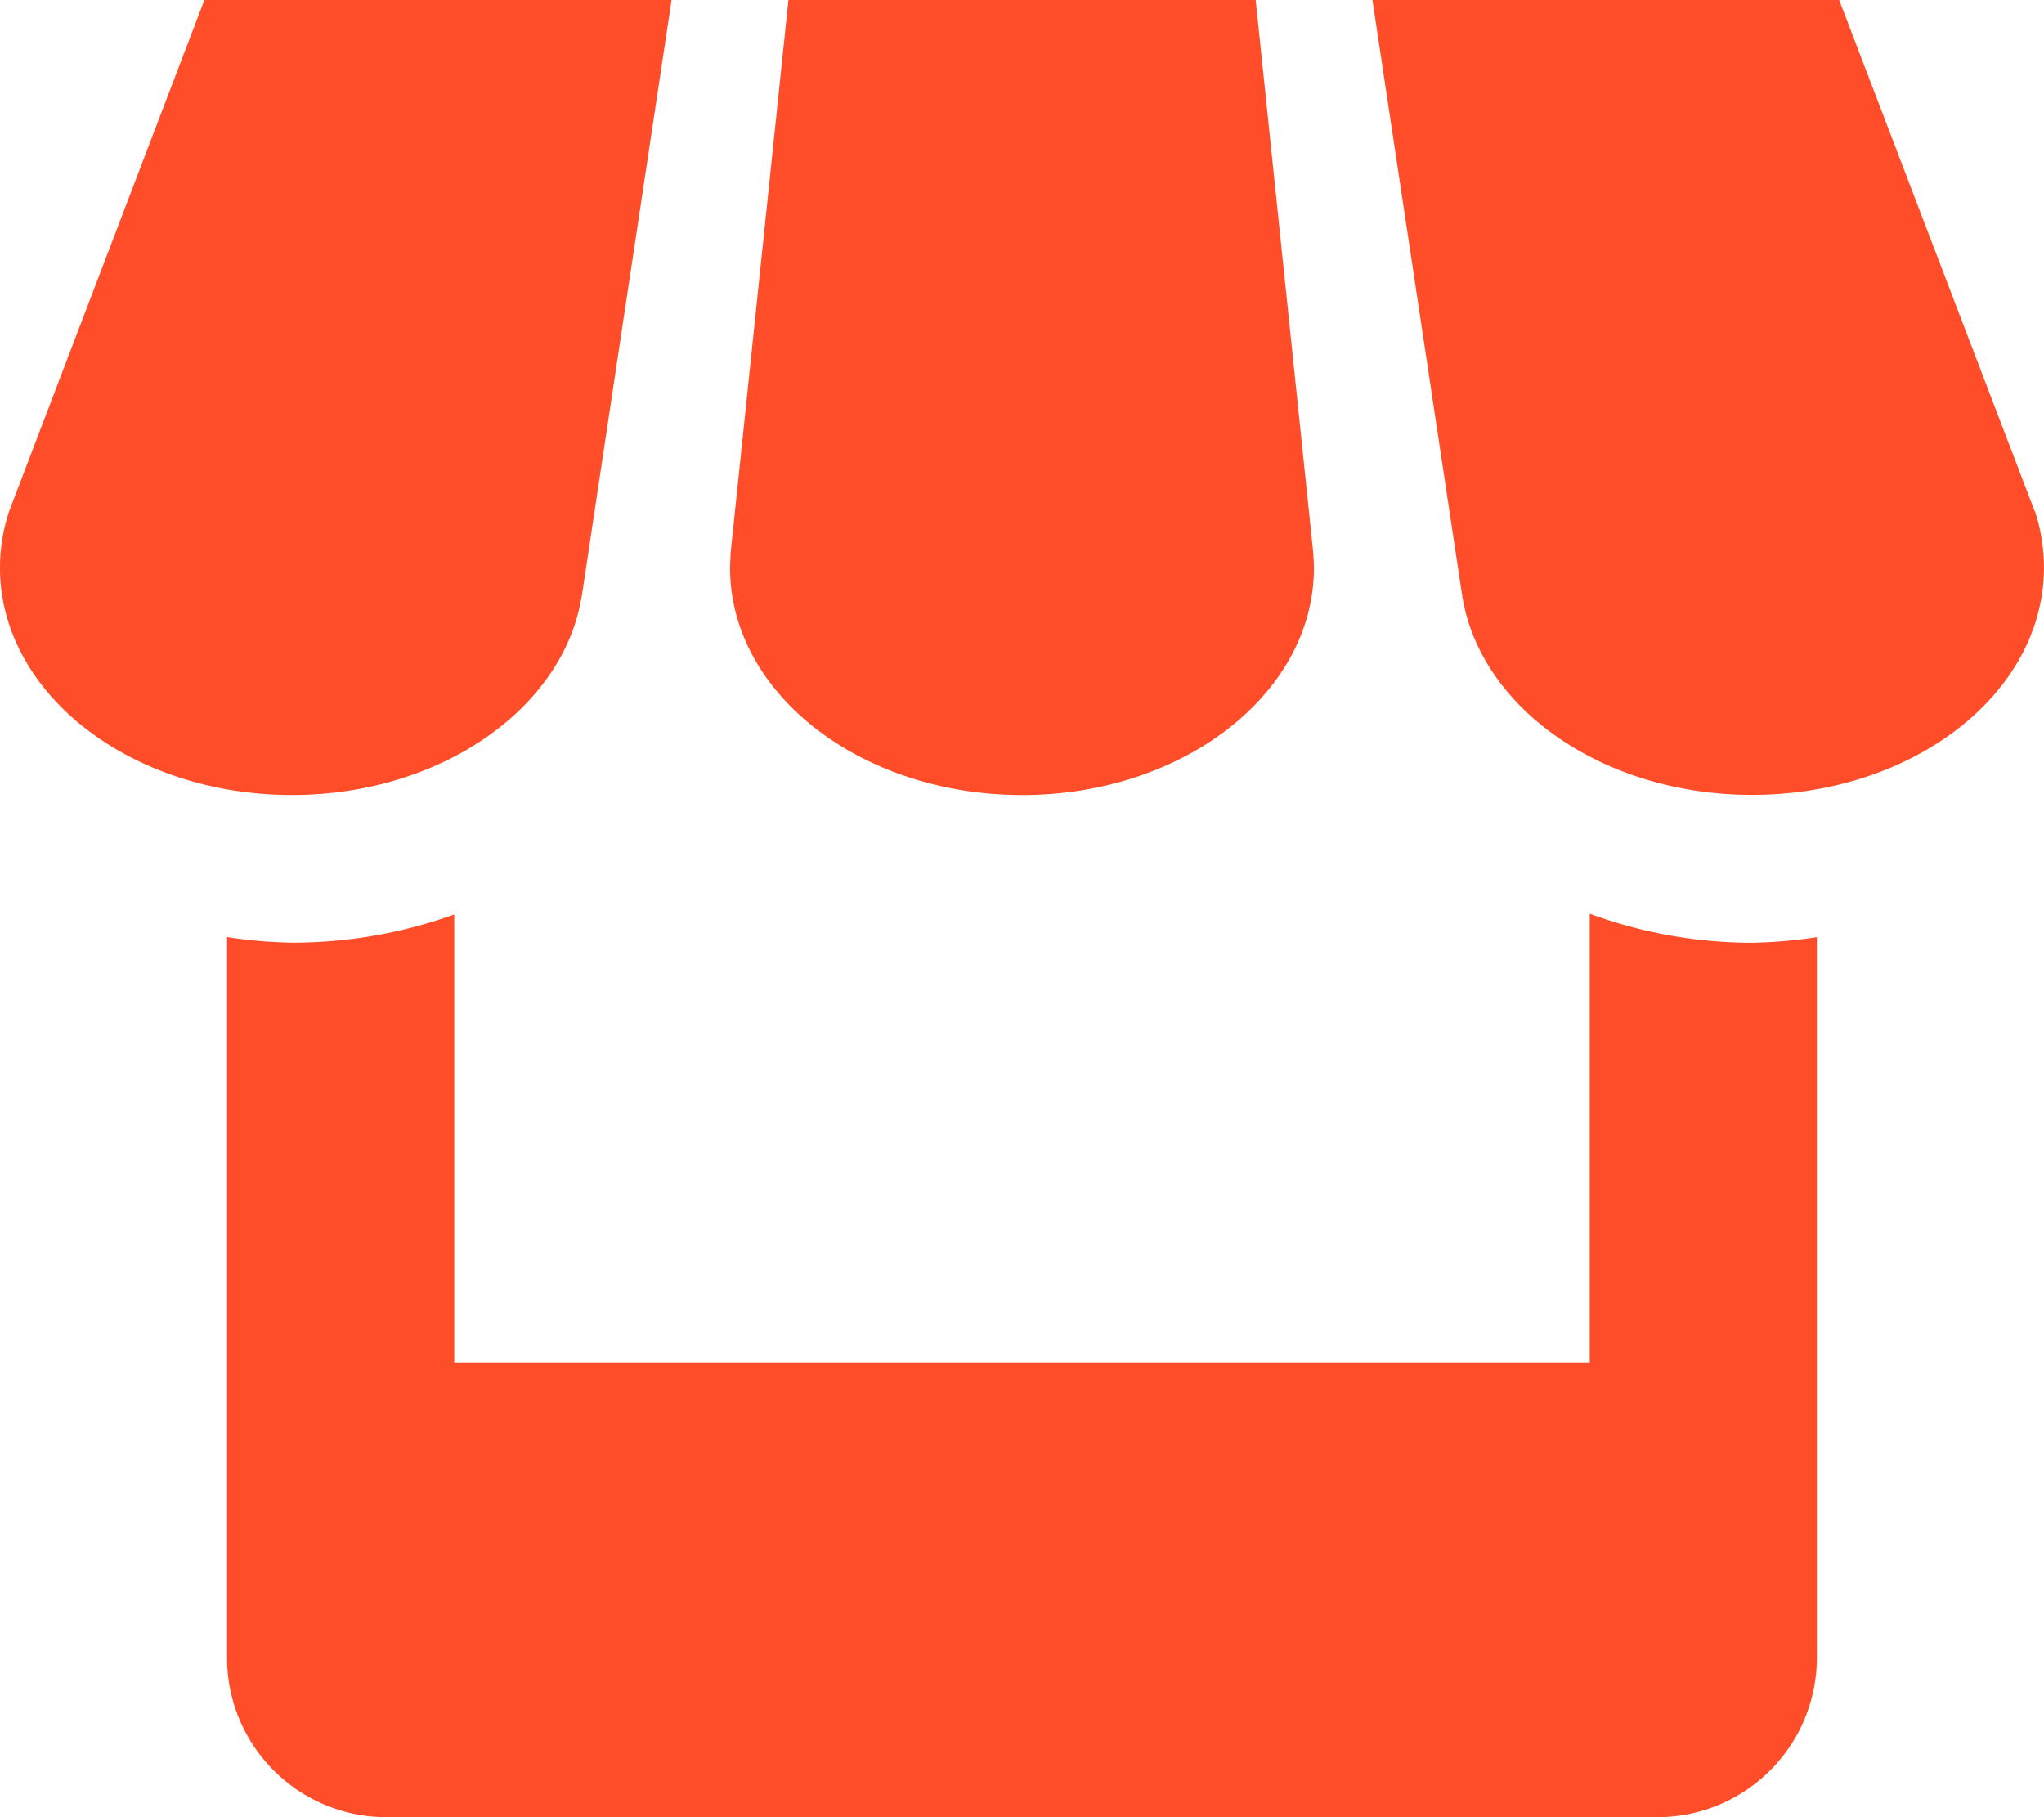 <svg xmlns="http://www.w3.org/2000/svg" width="34" height="30.222" viewBox="0 0 34 30.222"><defs><style>.a{fill:#ff4c29;}</style></defs><g transform="translate(0 0)"><path class="a" d="M13.79,14.544l1.494-9.917H7.513l-3.247,8.5a2.98,2.98,0,0,0-.153.944c0,2.085,2.172,3.778,4.856,3.778,2.474,0,4.52-1.443,4.82-3.306Zm7.323,3.306c2.682,0,4.856-1.692,4.856-3.778,0-.077-.006-.155-.009-.229L25,4.627H17.228l-.963,9.208c0,.077-.008.155-.008.236,0,2.085,2.174,3.778,4.856,3.778Zm9.444,1.976v7.469H11.669V19.837a7.948,7.948,0,0,1-2.7.468,7.788,7.788,0,0,1-1.079-.093V32.205a2.65,2.65,0,0,0,2.641,2.644H31.691a2.653,2.653,0,0,0,2.644-2.644V20.214a8.116,8.116,0,0,1-1.079.093A7.849,7.849,0,0,1,30.558,19.825Zm7.4-6.7-3.251-8.5H26.942l1.492,9.9c.291,1.87,2.337,3.321,4.822,3.321,2.682,0,4.856-1.692,4.856-3.778A3.033,3.033,0,0,0,37.962,13.127Z" transform="translate(-4.113 -4.627)"/></g></svg>